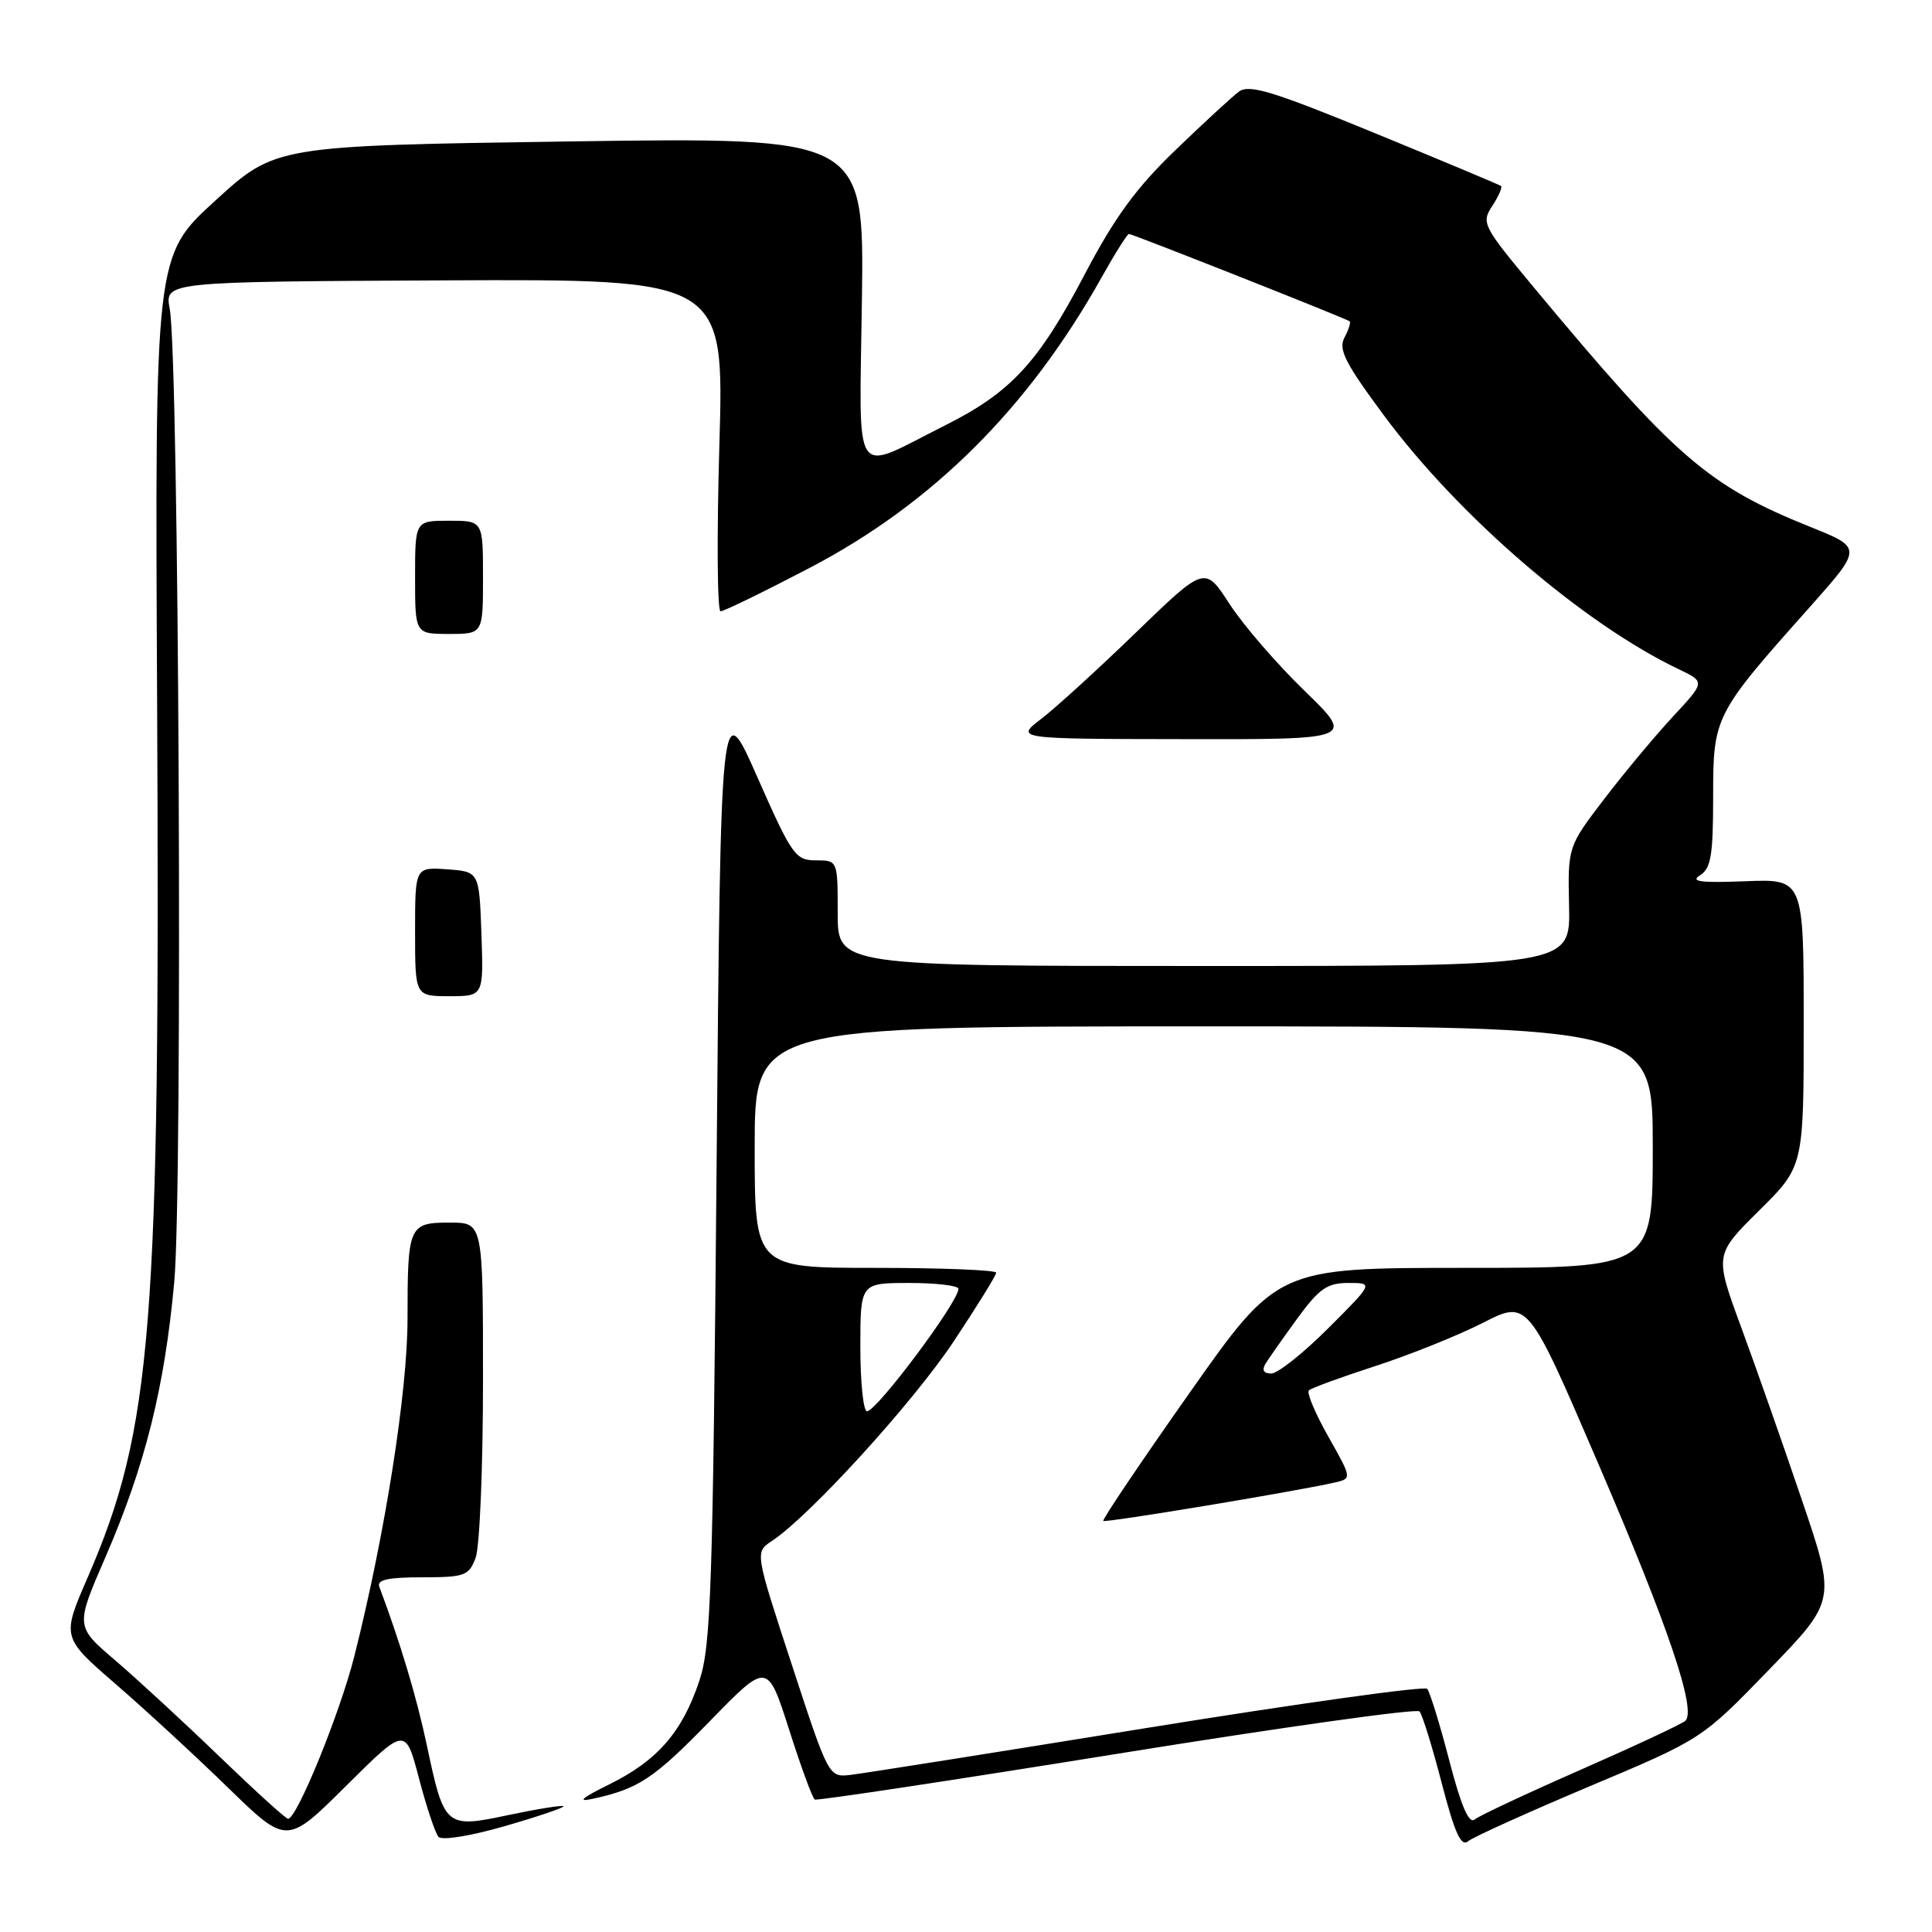 <?xml version="1.0" encoding="UTF-8" standalone="no"?>
<!DOCTYPE svg PUBLIC "-//W3C//DTD SVG 1.1//EN" "http://www.w3.org/Graphics/SVG/1.1/DTD/svg11.dtd" >
<svg xmlns="http://www.w3.org/2000/svg" xmlns:xlink="http://www.w3.org/1999/xlink" version="1.1" viewBox="0 0 256 256">
 <g >
 <path fill="currentColor"
d=" M 210.62 236.70 C 225.50 230.44 225.50 230.44 234.39 221.26 C 243.28 212.08 243.28 212.08 238.77 198.79 C 236.29 191.48 232.67 181.17 230.72 175.88 C 227.18 166.26 227.18 166.26 233.09 160.41 C 239.00 154.56 239.00 154.56 239.00 135.51 C 239.00 116.46 239.00 116.46 231.25 116.77 C 225.35 117.00 223.92 116.82 225.25 115.99 C 226.71 115.08 227.00 113.38 227.00 105.60 C 227.00 94.92 227.13 94.67 239.78 80.47 C 246.79 72.59 246.79 72.59 239.88 69.82 C 226.31 64.36 222.01 60.64 203.22 38.06 C 196.45 29.92 196.26 29.54 197.74 27.28 C 198.58 25.99 199.10 24.80 198.89 24.64 C 198.67 24.48 191.14 21.32 182.15 17.63 C 168.57 12.06 165.52 11.13 164.15 12.15 C 163.24 12.83 159.44 16.33 155.70 19.94 C 150.53 24.92 147.67 28.85 143.77 36.28 C 137.58 48.08 133.96 51.99 125.18 56.39 C 112.73 62.63 113.88 64.38 114.21 39.67 C 114.50 18.18 114.50 18.18 75.50 18.74 C 36.50 19.31 36.50 19.31 28.51 26.60 C 20.52 33.89 20.52 33.89 20.82 93.20 C 21.23 175.89 20.17 189.27 11.63 208.99 C 8.17 216.95 8.17 216.95 15.34 223.16 C 19.28 226.57 25.99 232.76 30.25 236.91 C 38.00 244.45 38.00 244.45 45.86 236.64 C 53.73 228.82 53.73 228.82 55.52 235.66 C 56.51 239.42 57.67 242.90 58.10 243.39 C 58.55 243.90 62.32 243.29 66.93 241.96 C 71.35 240.68 74.83 239.50 74.67 239.33 C 74.50 239.17 71.24 239.69 67.43 240.49 C 59.00 242.28 58.87 242.17 56.54 231.17 C 55.19 224.81 53.02 217.60 50.26 210.25 C 49.91 209.33 51.43 209.00 55.92 209.00 C 61.58 209.00 62.12 208.80 63.02 206.43 C 63.56 205.02 64.00 194.45 64.00 182.93 C 64.00 162.00 64.00 162.00 59.61 162.00 C 54.17 162.00 54.00 162.39 54.00 174.74 C 54.00 184.42 51.01 203.39 46.94 219.50 C 45.03 227.04 39.34 241.00 38.17 241.00 C 37.87 241.00 33.78 237.28 29.07 232.74 C 24.35 228.19 18.14 222.46 15.25 219.99 C 9.99 215.50 9.99 215.50 13.95 206.38 C 19.23 194.20 21.81 183.89 23.09 169.85 C 24.23 157.42 23.71 47.45 22.49 40.92 C 21.82 37.33 21.82 37.33 58.89 37.15 C 95.96 36.98 95.96 36.98 95.32 58.99 C 94.97 71.10 95.04 81.00 95.48 81.00 C 95.92 81.00 101.23 78.41 107.28 75.25 C 123.56 66.74 136.27 54.09 145.97 36.75 C 147.74 33.59 149.37 31.00 149.59 31.00 C 150.06 31.00 178.34 42.19 178.83 42.57 C 179.01 42.71 178.71 43.68 178.15 44.73 C 177.31 46.29 178.23 48.10 183.39 55.06 C 193.30 68.44 209.82 82.65 222.45 88.68 C 225.95 90.35 225.95 90.35 221.70 94.92 C 219.36 97.44 215.26 102.35 212.59 105.84 C 207.74 112.19 207.74 112.19 207.91 120.09 C 208.08 128.00 208.08 128.00 159.54 128.00 C 111.00 128.00 111.00 128.00 111.00 121.00 C 111.00 114.00 111.00 114.00 108.11 114.00 C 105.40 114.00 104.93 113.34 100.36 102.99 C 95.50 91.98 95.50 91.98 94.95 154.74 C 94.46 210.53 94.21 218.08 92.67 222.70 C 90.42 229.49 87.11 233.30 80.71 236.45 C 77.10 238.23 76.42 238.81 78.50 238.36 C 84.62 237.03 86.62 235.70 94.07 228.05 C 101.69 220.22 101.69 220.22 104.56 229.18 C 106.13 234.11 107.66 238.28 107.96 238.45 C 108.26 238.62 126.26 235.90 147.97 232.40 C 169.67 228.90 187.73 226.36 188.09 226.77 C 188.46 227.17 189.78 231.44 191.03 236.25 C 192.75 242.87 193.60 244.75 194.52 243.98 C 195.20 243.42 202.44 240.15 210.62 236.70 Z  M 63.79 123.75 C 63.50 115.50 63.50 115.50 59.25 115.19 C 55.00 114.89 55.00 114.89 55.00 123.44 C 55.00 132.00 55.00 132.00 59.54 132.00 C 64.08 132.00 64.08 132.00 63.79 123.75 Z  M 172.85 91.53 C 169.19 87.98 164.72 82.81 162.92 80.03 C 159.65 74.98 159.65 74.98 150.57 83.76 C 145.58 88.59 139.93 93.75 138.00 95.23 C 134.50 97.91 134.50 97.91 157.00 97.94 C 179.50 97.98 179.50 97.98 172.85 91.53 Z  M 64.00 76.50 C 64.00 69.00 64.00 69.00 59.50 69.00 C 55.00 69.00 55.00 69.00 55.00 76.50 C 55.00 84.00 55.00 84.00 59.50 84.00 C 64.00 84.00 64.00 84.00 64.00 76.50 Z  M 192.03 233.25 C 190.78 228.44 189.46 224.18 189.11 223.78 C 188.75 223.38 172.04 225.72 151.98 228.96 C 131.92 232.21 114.22 235.01 112.65 235.19 C 109.81 235.50 109.78 235.43 104.92 220.58 C 100.03 205.67 100.03 205.67 102.26 204.20 C 107.23 200.94 120.92 185.92 126.29 177.86 C 129.43 173.14 132.00 168.99 132.00 168.64 C 132.00 168.29 124.80 168.00 116.00 168.00 C 100.00 168.00 100.00 168.00 100.00 152.00 C 100.00 136.00 100.00 136.00 159.50 136.00 C 219.00 136.00 219.00 136.00 219.00 152.00 C 219.00 168.00 219.00 168.00 194.14 168.00 C 169.28 168.00 169.28 168.00 157.59 184.61 C 151.15 193.75 146.03 201.36 146.19 201.53 C 146.47 201.80 171.36 197.68 176.82 196.45 C 179.15 195.92 179.15 195.92 176.01 190.36 C 174.28 187.30 173.12 184.55 173.43 184.24 C 173.73 183.93 177.70 182.48 182.24 181.01 C 186.78 179.54 193.19 176.96 196.48 175.29 C 202.45 172.24 202.45 172.24 211.75 193.87 C 221.09 215.58 224.83 226.63 223.31 228.02 C 222.87 228.43 216.65 231.34 209.50 234.48 C 202.35 237.62 196.01 240.59 195.40 241.09 C 194.64 241.72 193.60 239.31 192.03 233.25 Z  M 114.00 178.50 C 114.00 170.00 114.00 170.00 120.50 170.00 C 124.08 170.00 127.00 170.35 127.00 170.78 C 127.00 172.51 116.17 187.00 114.88 187.00 C 114.40 187.00 114.00 183.18 114.00 178.50 Z  M 167.70 180.68 C 168.14 179.96 170.04 177.26 171.92 174.68 C 174.81 170.73 175.86 170.00 178.67 170.00 C 182.00 170.00 182.00 170.00 176.00 176.00 C 172.70 179.30 169.30 182.00 168.45 182.00 C 167.43 182.00 167.17 181.55 167.70 180.68 Z "/>
</g>
</svg>